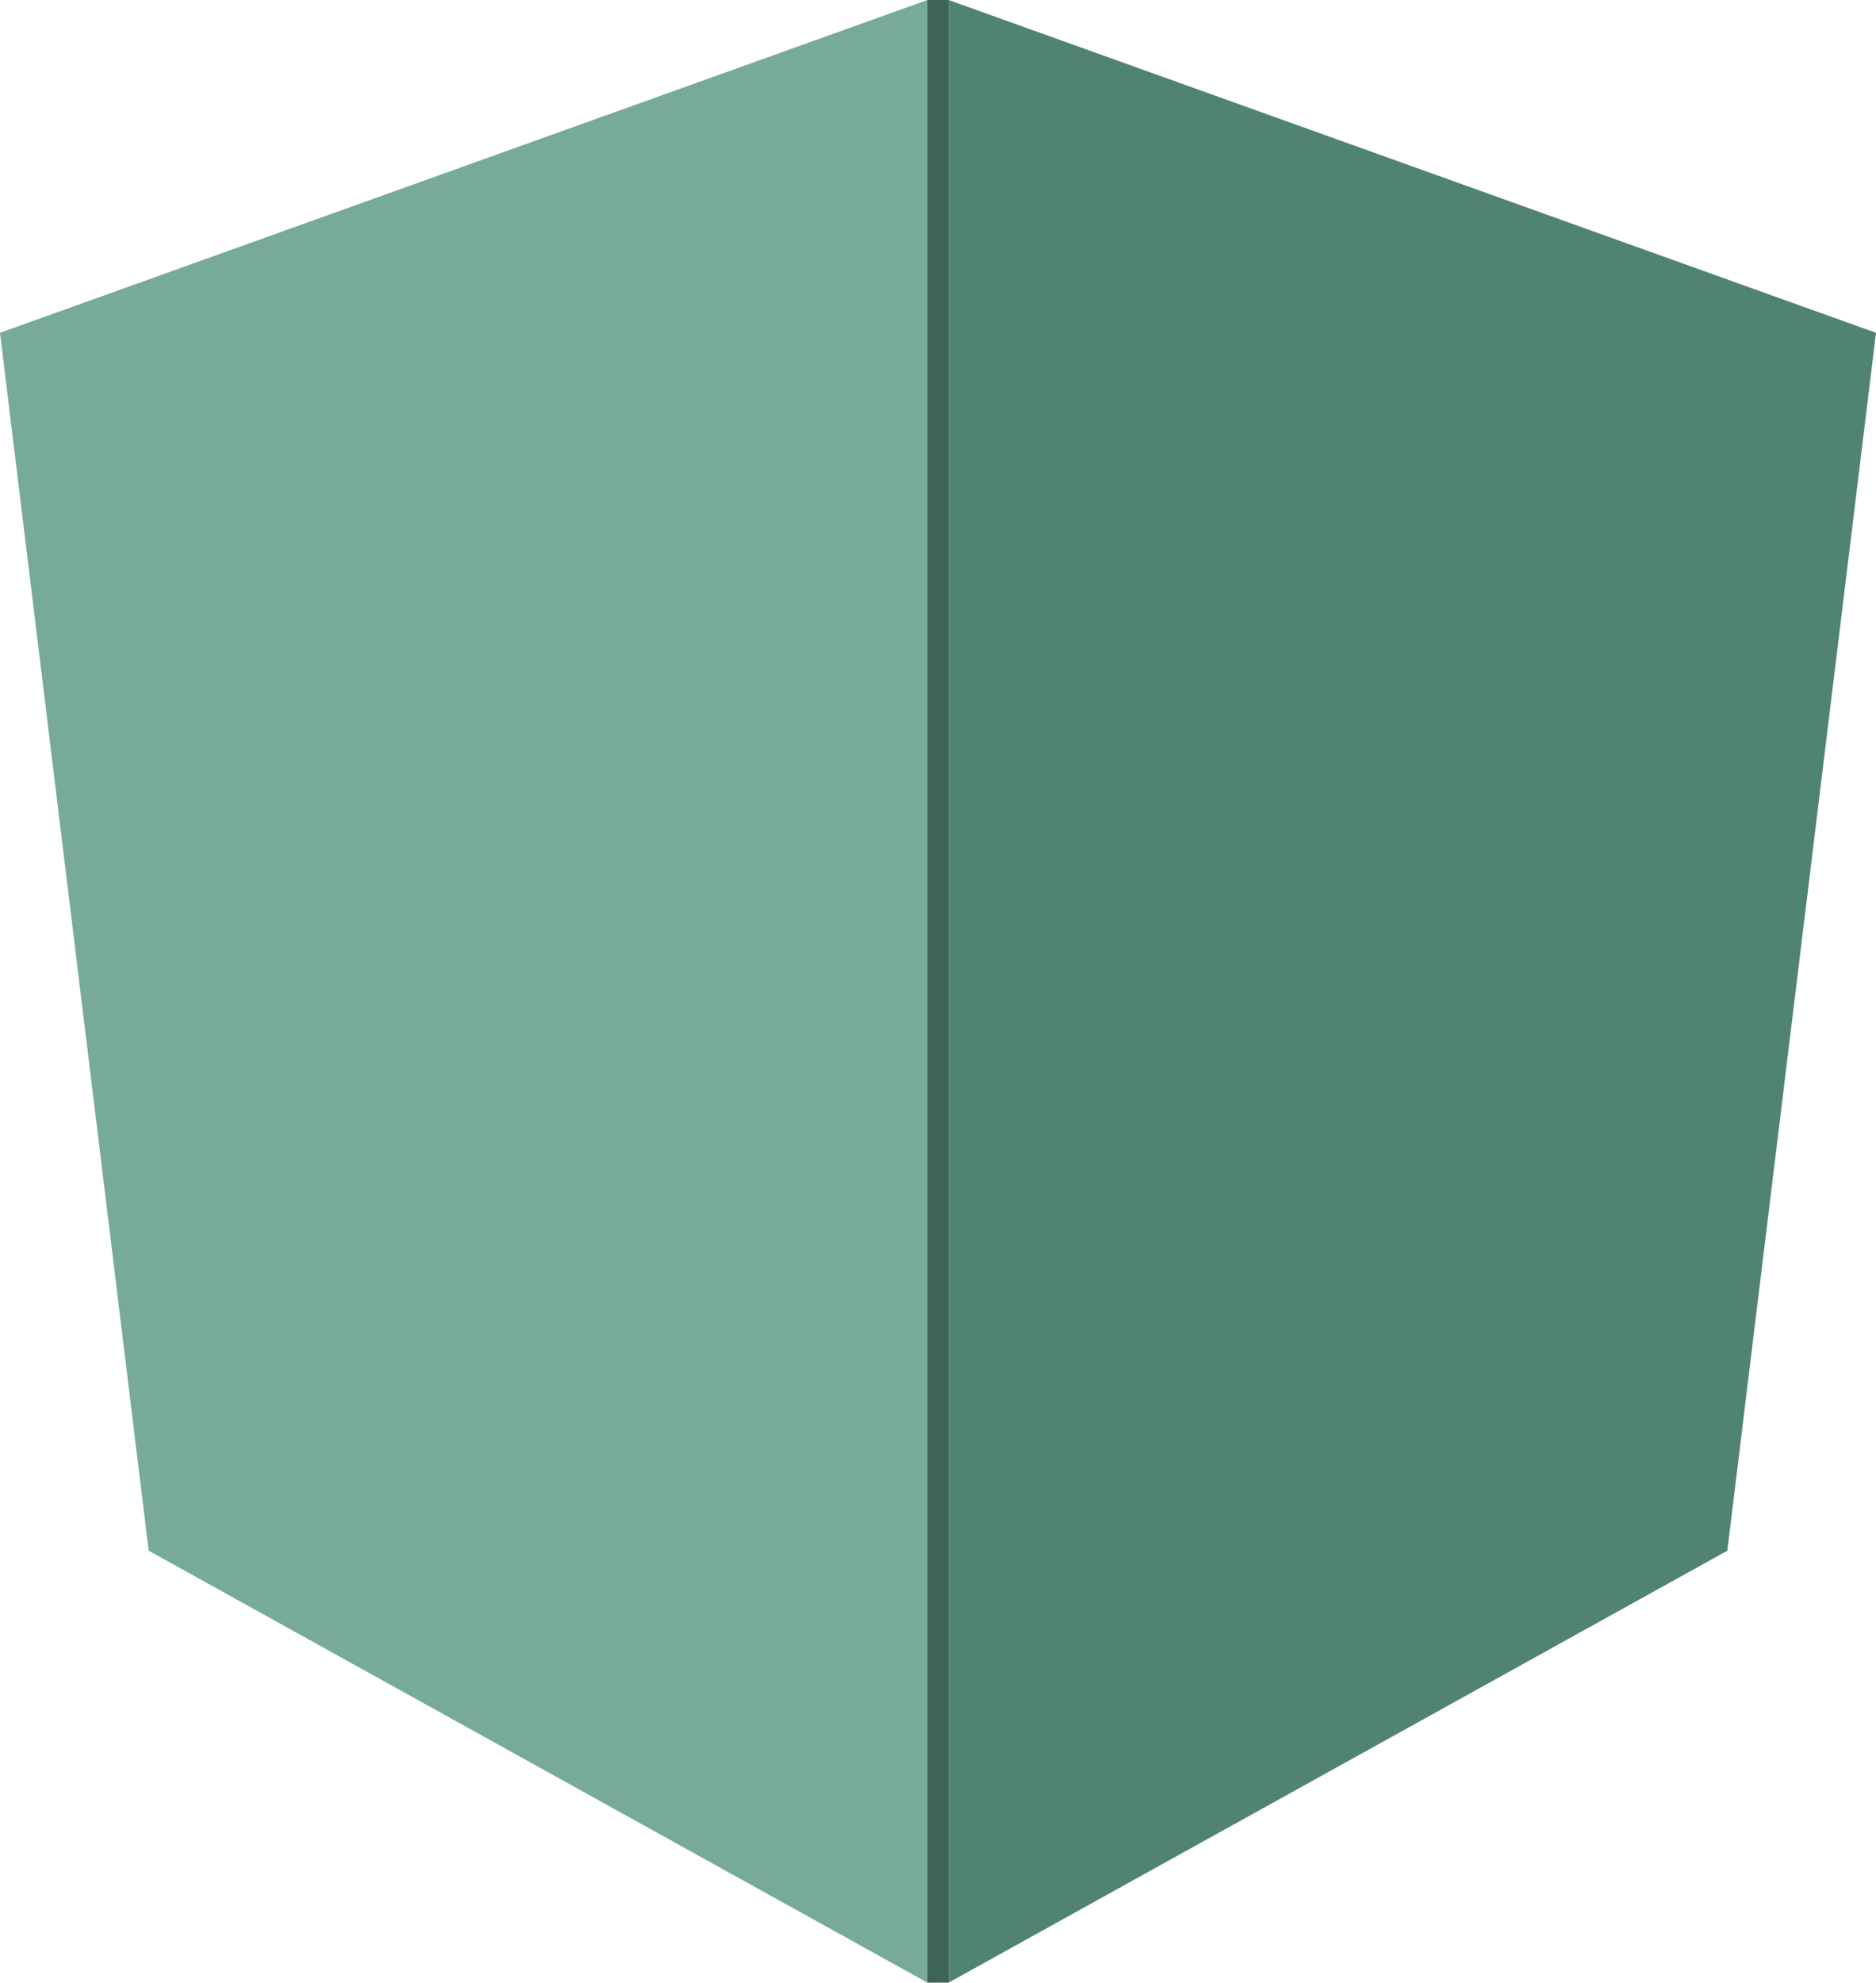 <?xml version="1.0" encoding="UTF-8" standalone="no"?>
<!-- Generator: Adobe Illustrator 24.1.2, SVG Export Plug-In . SVG Version: 6.00 Build 0)  -->

<svg
   version="1.1"
   id="Layer_1"
   x="0px"
   y="0px"
   viewBox="0 0 500 528.302"
   xml:space="preserve"
   sodipodi:docname="dart_flight.svg"
   width="500"
   height="528.302"
   inkscape:version="1.4 (86a8ad7, 2024-10-11)"
   xmlns:inkscape="http://www.inkscape.org/namespaces/inkscape"
   xmlns:sodipodi="http://sodipodi.sourceforge.net/DTD/sodipodi-0.dtd"
   xmlns="http://www.w3.org/2000/svg"
   xmlns:svg="http://www.w3.org/2000/svg"><defs
   id="defs8" /><sodipodi:namedview
   id="namedview8"
   pagecolor="#ffffff"
   bordercolor="#000000"
   borderopacity="0.25"
   inkscape:showpageshadow="2"
   inkscape:pageopacity="0.0"
   inkscape:pagecheckerboard="0"
   inkscape:deskcolor="#d1d1d1"
   inkscape:zoom="1"
   inkscape:cx="92.5"
   inkscape:cy="308.5"
   inkscape:window-width="1920"
   inkscape:window-height="1057"
   inkscape:window-x="-8"
   inkscape:window-y="-8"
   inkscape:window-maximized="1"
   inkscape:current-layer="Layer_1" />
<style
   type="text/css"
   id="style1">
	.st0{fill:#77AA99;}
	.st1{fill:#5B8275;}
	.st2{fill:#FFFFFF;}
	.st3{fill:#215896;}
	.st4{fill:#66C3FA;}
	.st5{fill:#235997;}
	.st6{fill:#58B6F0;}
</style>
<path
   class="st0"
   d="M 0,88.679 247.17,0 V 528.302 L 39.623,413.208 Z"
   id="path1"
   style="stroke-width:18.868" />







<path
   class="st0"
   d="M 500,88.679 252.83,0 V 528.302 L 460.377,413.208 Z"
   id="path8"
   style="fill:#518374;fill-opacity:1;stroke-width:18.868" /><path
   style="fill:#3e6458;fill-opacity:1"
   d="m 247.16,-0.008 h 5.686 l 0,528.314 -5.69,-0.004 z"
   id="path2"
   sodipodi:nodetypes="ccccc" /></svg>
